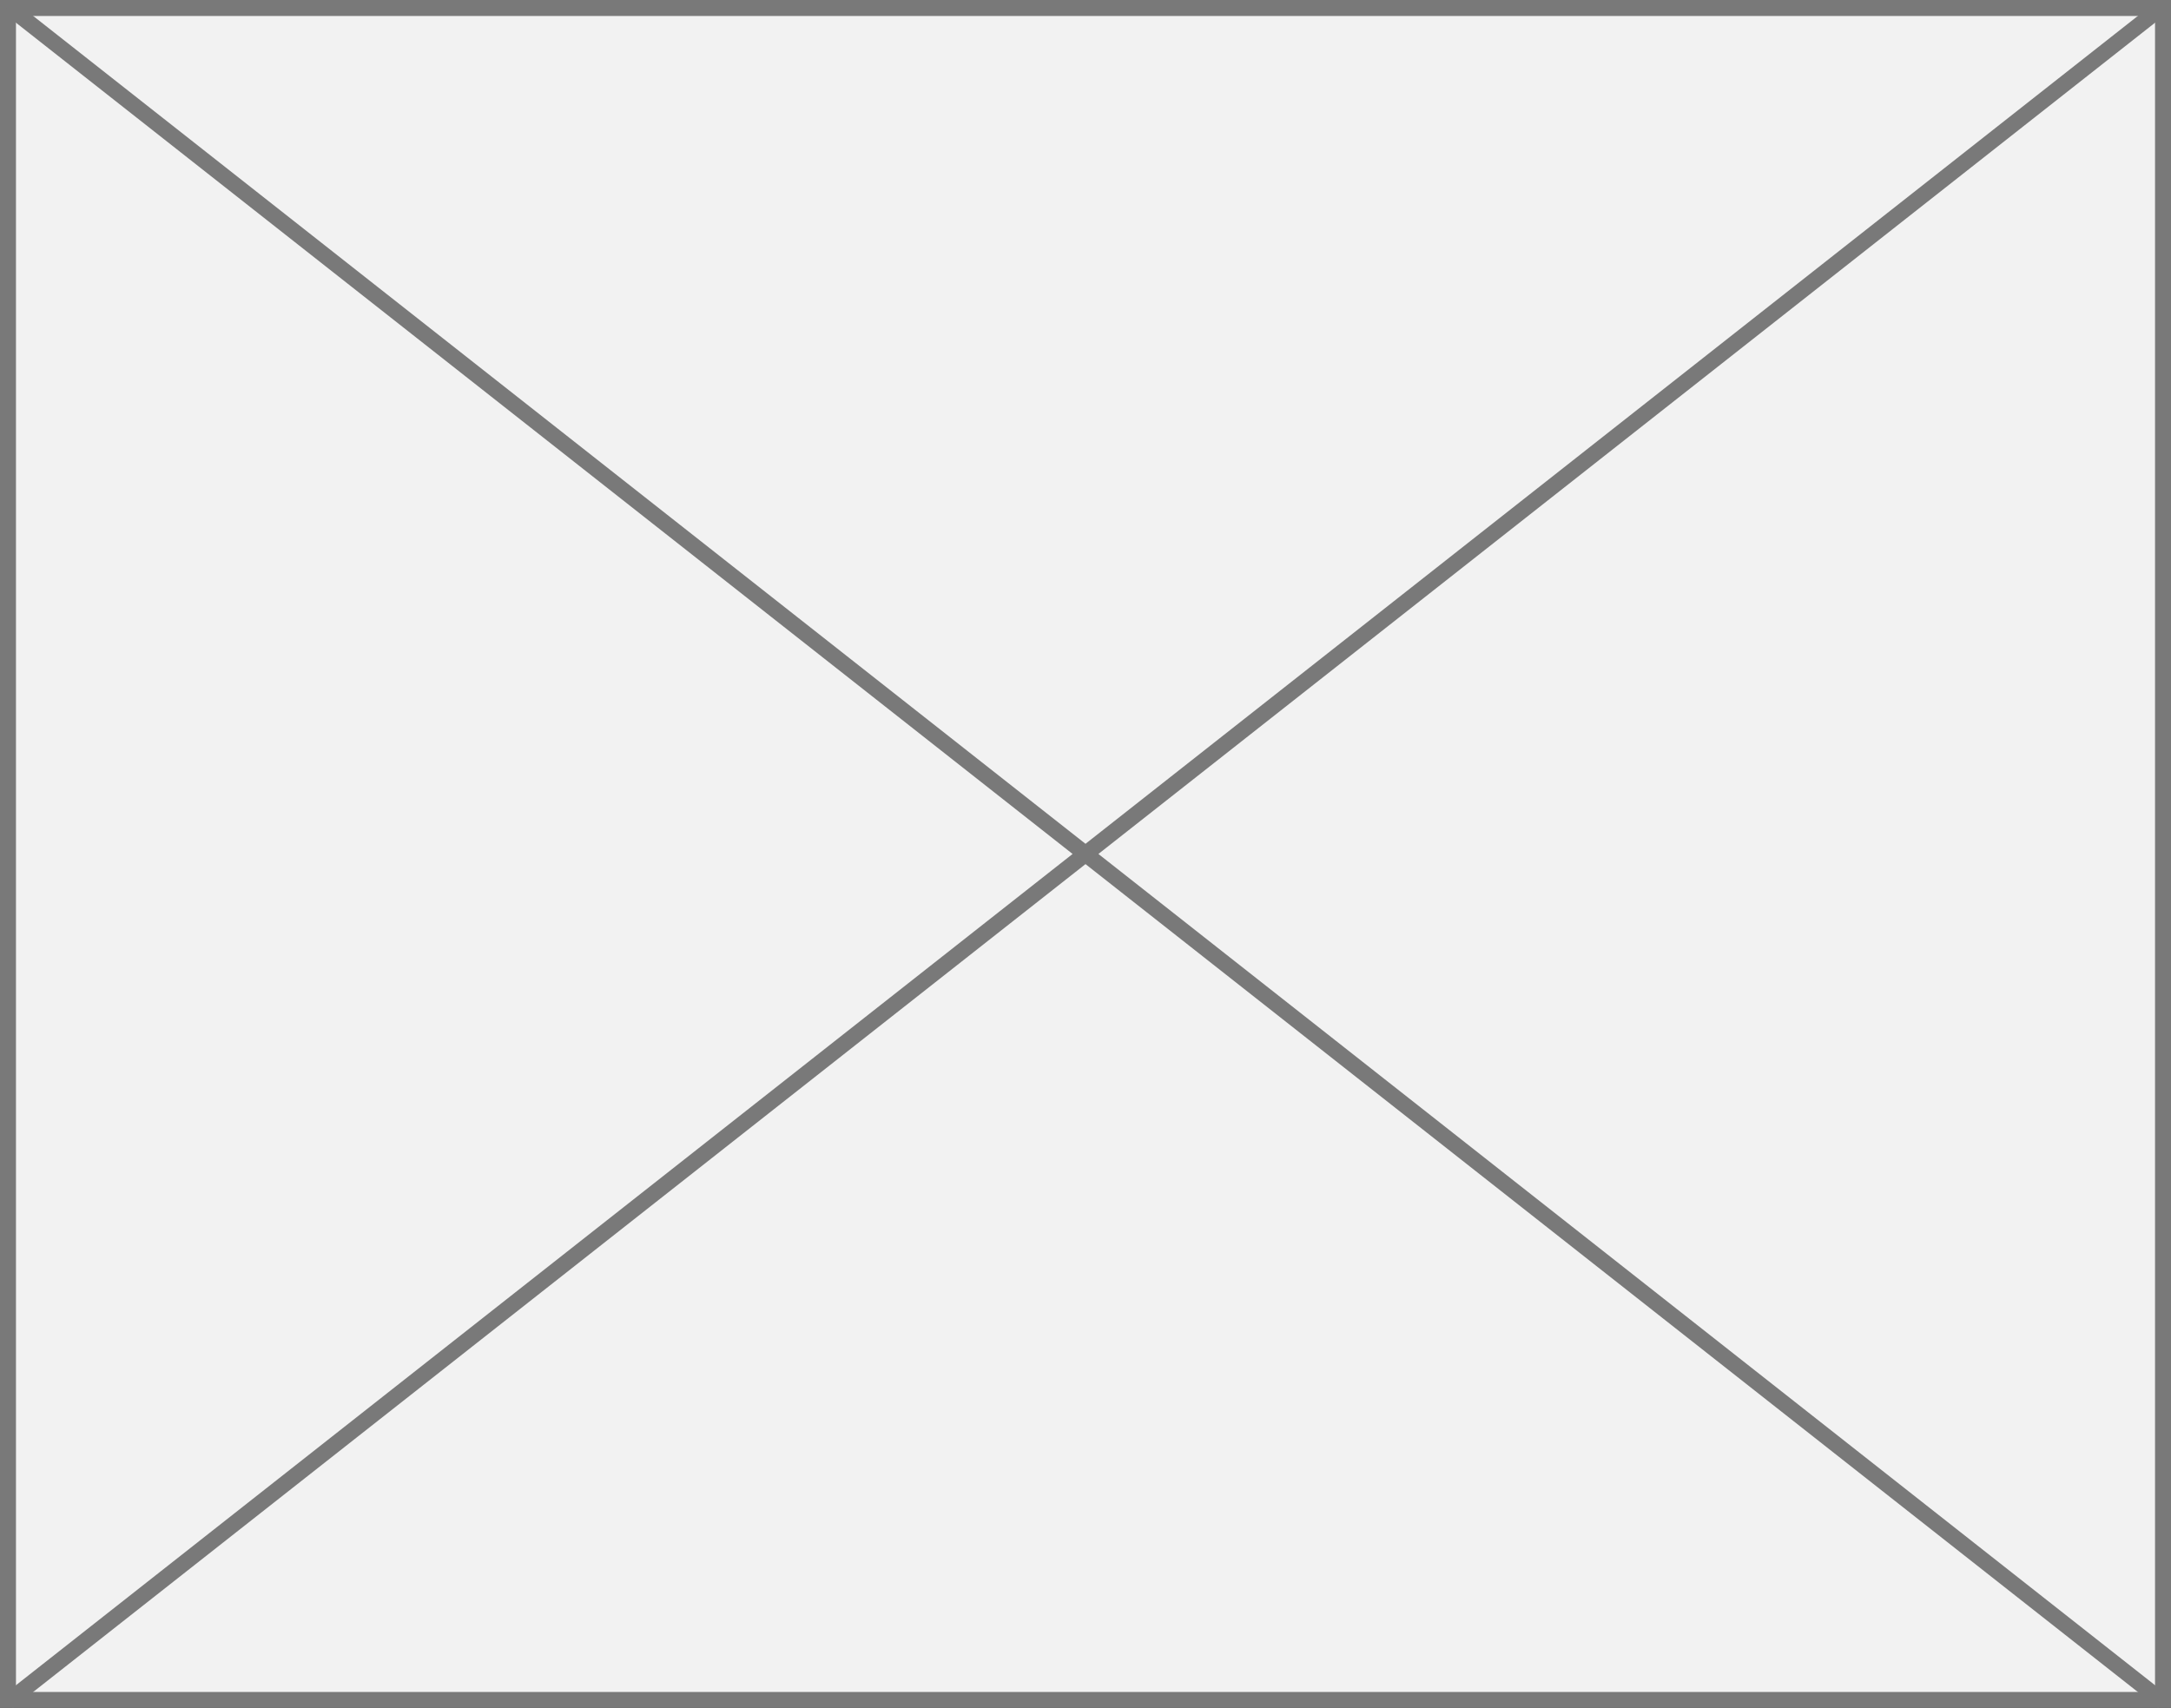 ﻿<?xml version="1.0" encoding="utf-8"?>
<svg version="1.1" xmlns:xlink="http://www.w3.org/1999/xlink" width="136px" height="107px" xmlns="http://www.w3.org/2000/svg">
  <rect width="100%" height="100%" fill="#333333" stroke="none"/>
  <g transform="matrix(1 0 0 1 -238 -787 )">
    <path d="M 238.5 787.5  L 373.5 787.5  L 373.5 893.5  L 238.5 893.5  L 238.5 787.5  Z " fill-rule="nonzero" fill="#f2f2f2" stroke="none" />
    <path d="M 238.5 787.5  L 373.5 787.5  L 373.5 893.5  L 238.5 893.5  L 238.5 787.5  Z " stroke-width="1" stroke="#797979" fill="none" />
    <path d="M 238.499 787.393  L 373.501 893.607  M 373.501 787.393  L 238.499 893.607  " stroke-width="1" stroke="#797979" fill="none" />
  </g>
</svg>